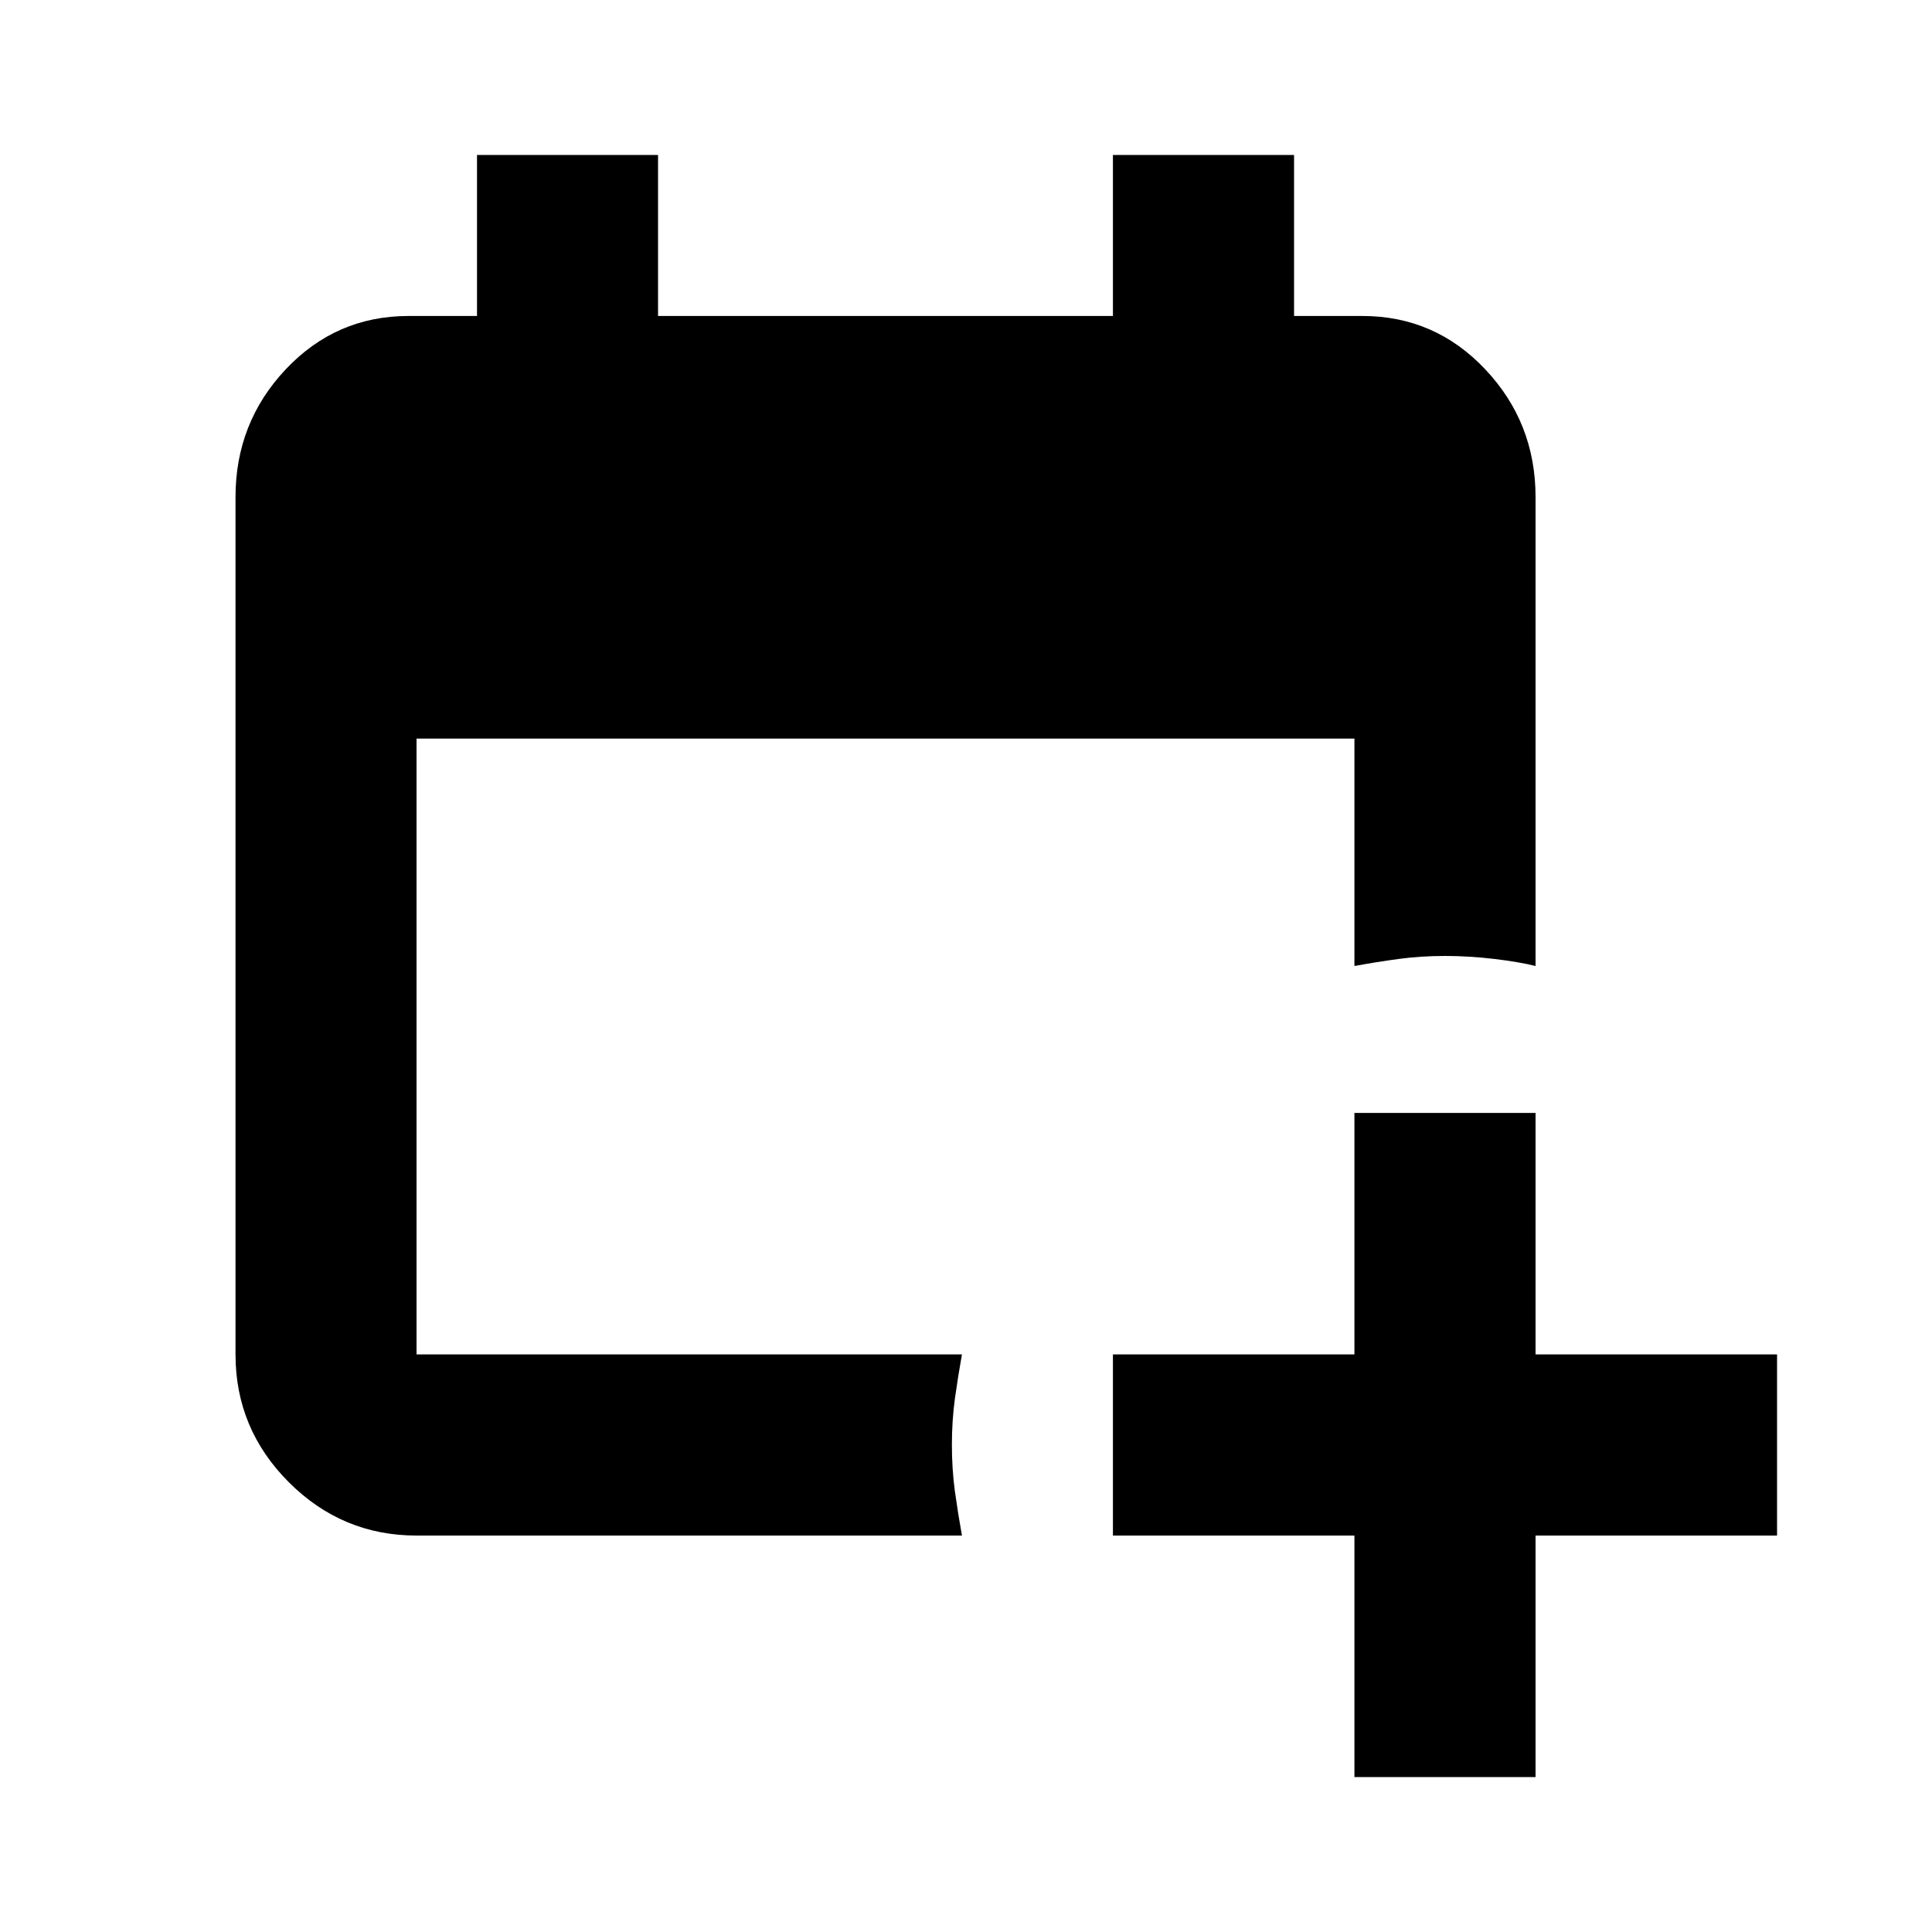 <svg xmlns="http://www.w3.org/2000/svg" height="20" width="20"><path d="M9.958 15.896H4.312Q3.542 15.896 2.99 15.344Q2.438 14.792 2.438 14.021V5.146Q2.438 4.375 2.958 3.823Q3.479 3.271 4.229 3.271H4.938V1.604H6.812V3.271H11.521V1.604H13.396V3.271H14.104Q14.854 3.271 15.375 3.823Q15.896 4.375 15.896 5.146V10Q15.729 9.958 15.469 9.927Q15.208 9.896 14.958 9.896Q14.708 9.896 14.479 9.927Q14.25 9.958 14.021 10V7.646H4.312V14.021Q4.312 14.021 4.312 14.021Q4.312 14.021 4.312 14.021H9.958Q9.917 14.25 9.885 14.479Q9.854 14.708 9.854 14.958Q9.854 15.208 9.885 15.438Q9.917 15.667 9.958 15.896ZM14.021 18.396V15.896H11.521V14.021H14.021V11.521H15.896V14.021H18.396V15.896H15.896V18.396Z"/></svg>